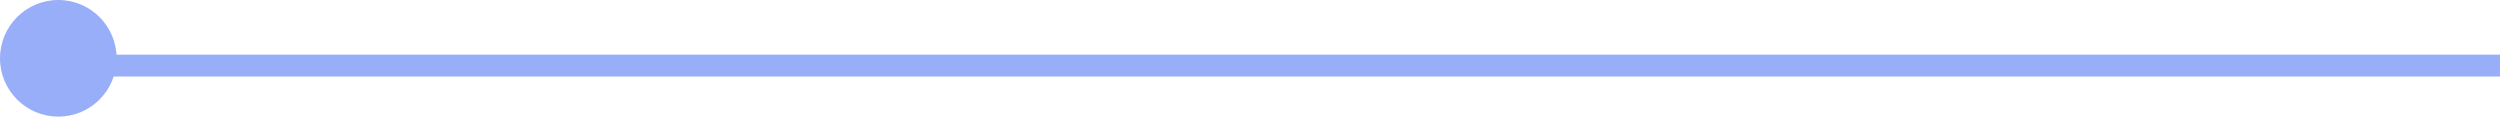<svg width="343" height="16" viewBox="0 0 343 16" fill="none" xmlns="http://www.w3.org/2000/svg">
<path d="M8 9H6.5V10.5H8V9ZM0 8C0 12.418 3.582 16 8 16C12.418 16 16 12.418 16 8C16 3.582 12.418 0 8 0C3.582 0 0 3.582 0 8ZM343 7.5H8V10.5H343V7.5ZM9.5 9V8H6.5V9H9.5Z" fill="#99AEF9"/>
</svg>
